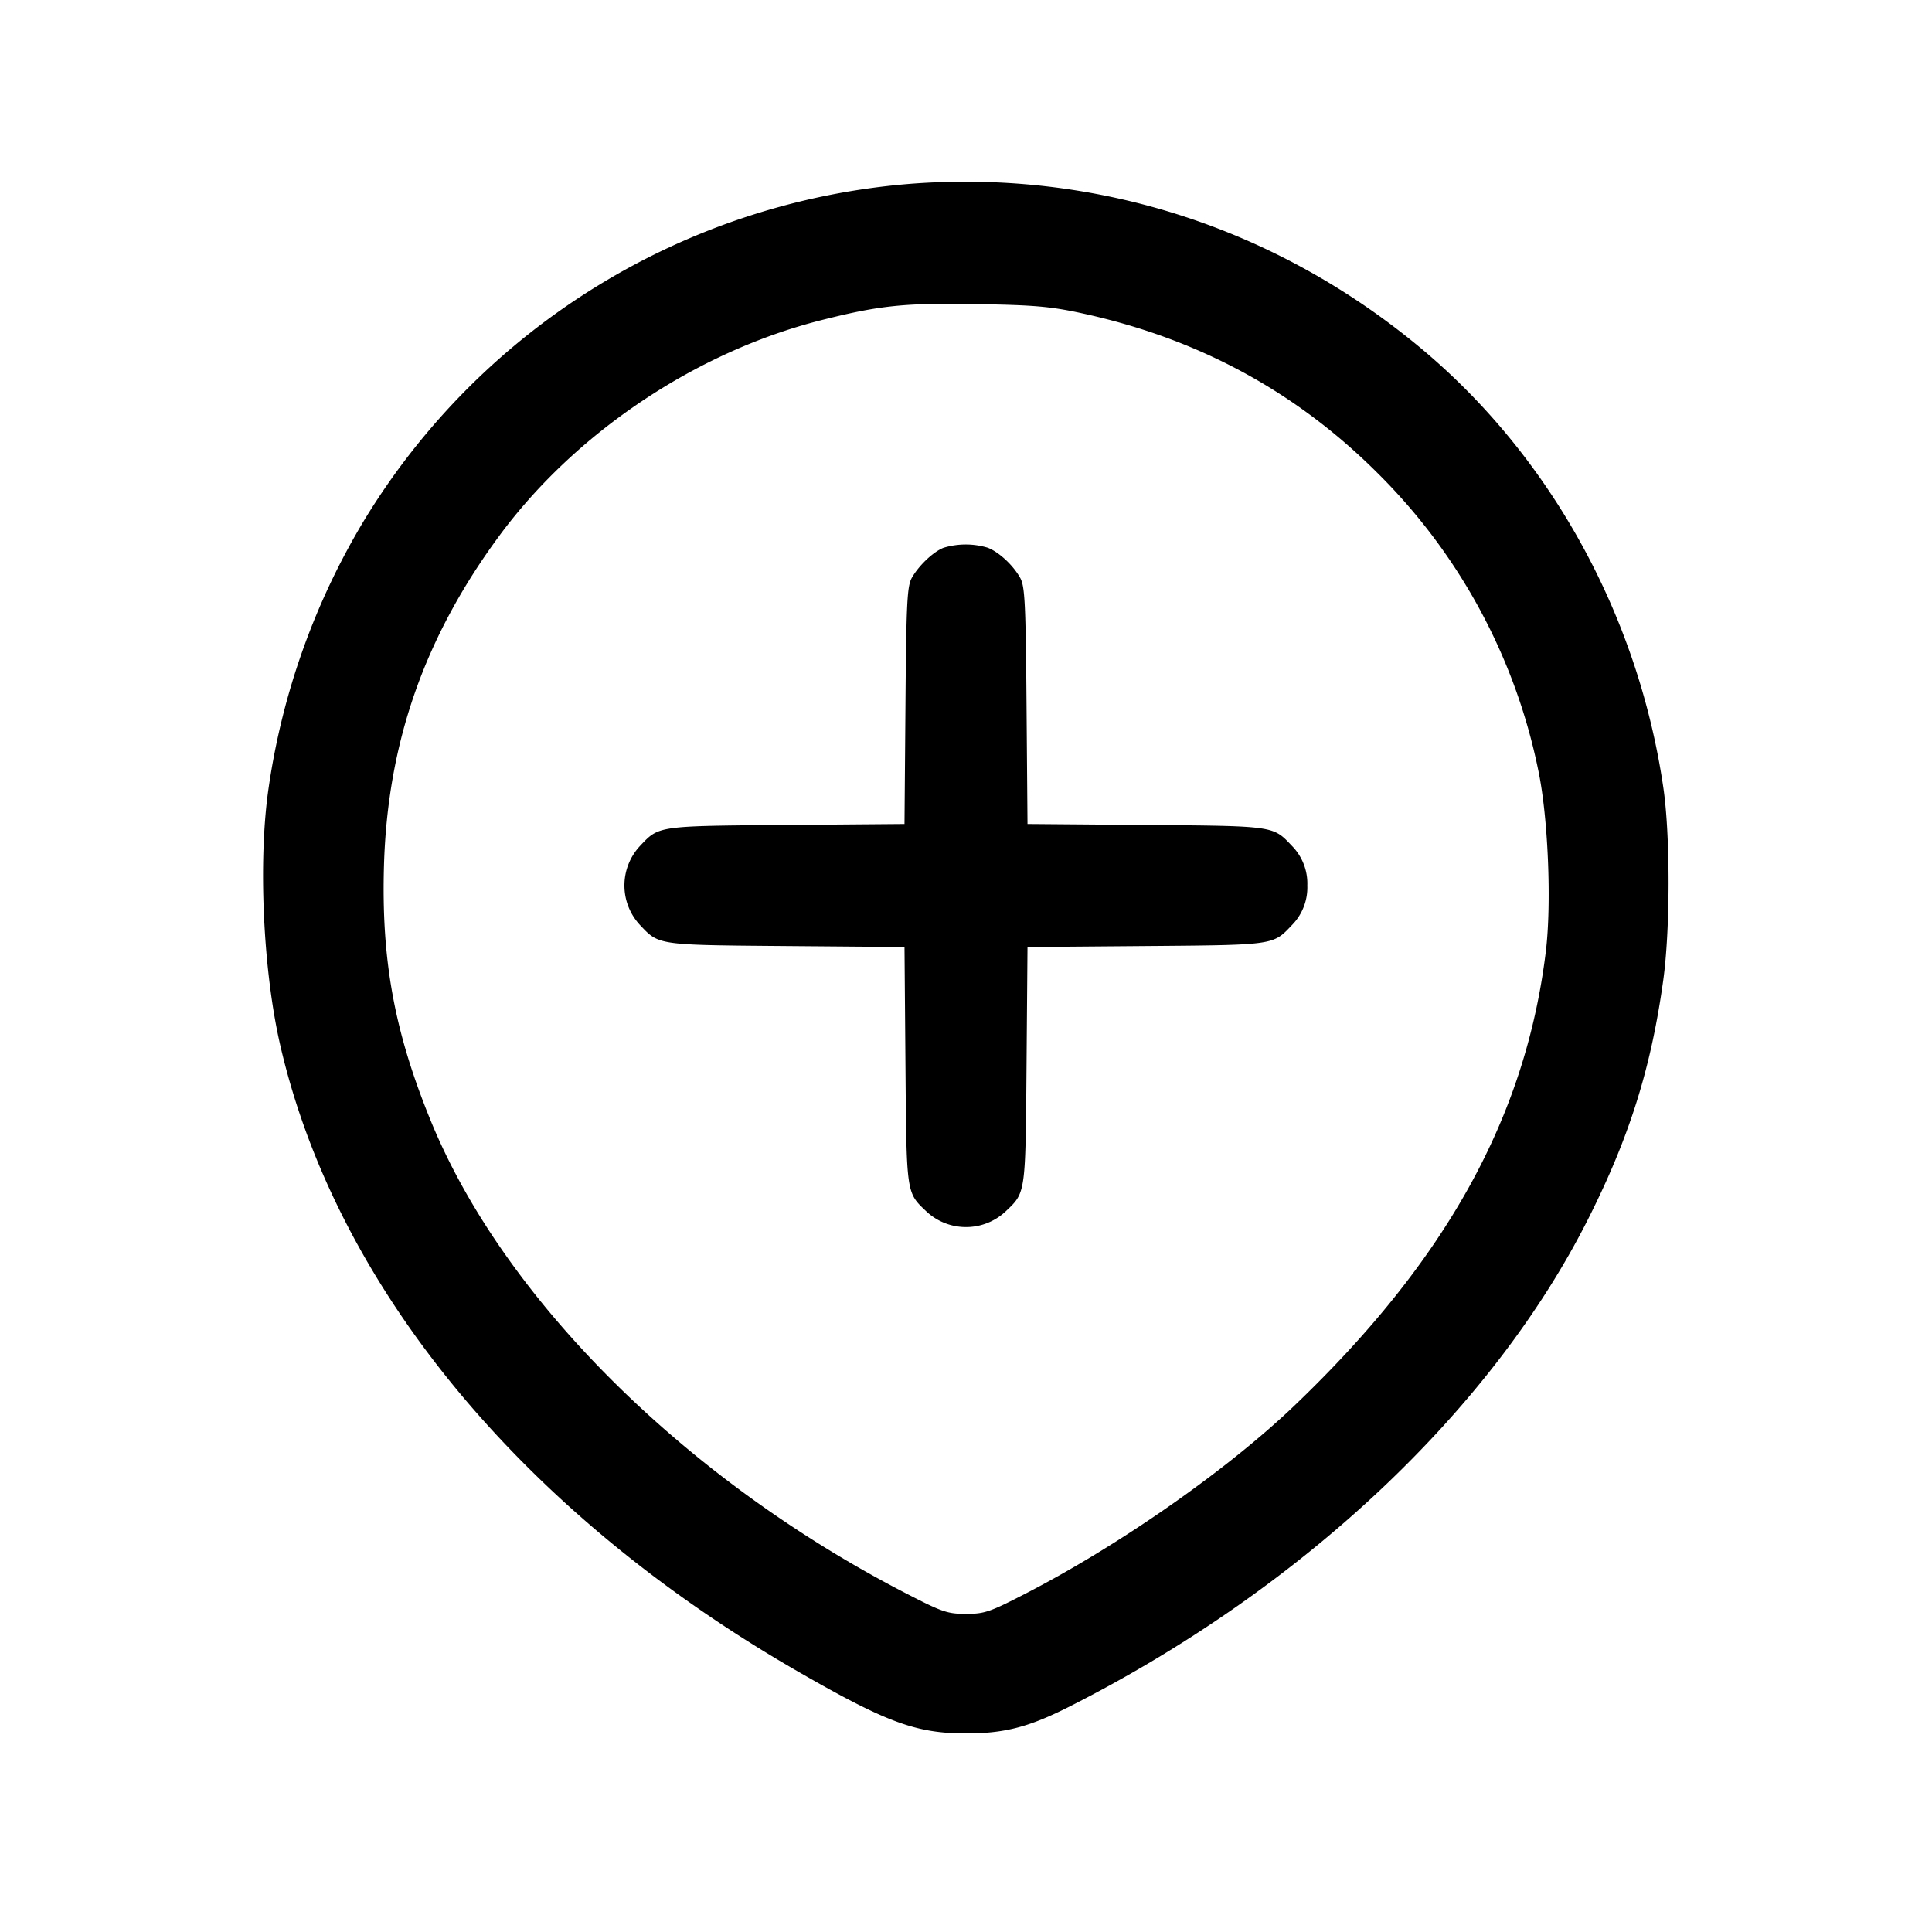 <svg width="24" height="24" fill="none" xmlns="http://www.w3.org/2000/svg"><path d="M11.34 2.281a8.757 8.757 0 0 0-6.804 4.162A8.918 8.918 0 0 0 3.338 9.78c-.134.904-.071 2.285.147 3.22.7 3.008 3.029 5.815 6.455 7.78 1.078.619 1.445.753 2.06.753.478 0 .778-.078 1.275-.328 2.89-1.461 5.254-3.681 6.455-6.065.51-1.012.779-1.866.931-2.96.088-.632.089-1.804.001-2.4-.316-2.15-1.411-4.127-3.029-5.469-1.786-1.481-4.004-2.197-6.293-2.03m2.106 1.612c1.439.313 2.654.971 3.672 1.989a7.232 7.232 0 0 1 1.988 3.672c.125.58.171 1.667.096 2.273-.253 2.055-1.24 3.836-3.125 5.637-.84.803-2.184 1.741-3.362 2.345-.422.217-.489.239-.715.239-.226 0-.293-.022-.715-.239-2.757-1.414-5.029-3.669-5.935-5.889-.452-1.106-.614-1.996-.58-3.171.045-1.522.502-2.83 1.431-4.091.944-1.281 2.445-2.287 3.999-2.68.732-.185 1.034-.216 1.94-.2.713.012.91.029 1.306.115M11.72 6.805c-.129.051-.309.223-.394.375-.057.104-.068.31-.078 1.588l-.012 1.468-1.468.012c-1.605.013-1.58.01-1.815.258a.72.72 0 0 0 0 .988c.235.248.21.245 1.815.258l1.468.012.012 1.468c.013 1.605.01 1.58.258 1.815a.72.72 0 0 0 .988 0c.248-.235.245-.21.258-1.815l.012-1.468 1.468-.012c1.605-.013 1.58-.01 1.815-.258A.667.667 0 0 0 16.24 11a.667.667 0 0 0-.193-.494c-.235-.248-.21-.245-1.815-.258l-1.468-.012-.012-1.468c-.01-1.278-.021-1.484-.078-1.588-.088-.159-.267-.325-.407-.377a.952.952 0 0 0-.547.002" fill-rule="evenodd" fill="#000"/></svg>